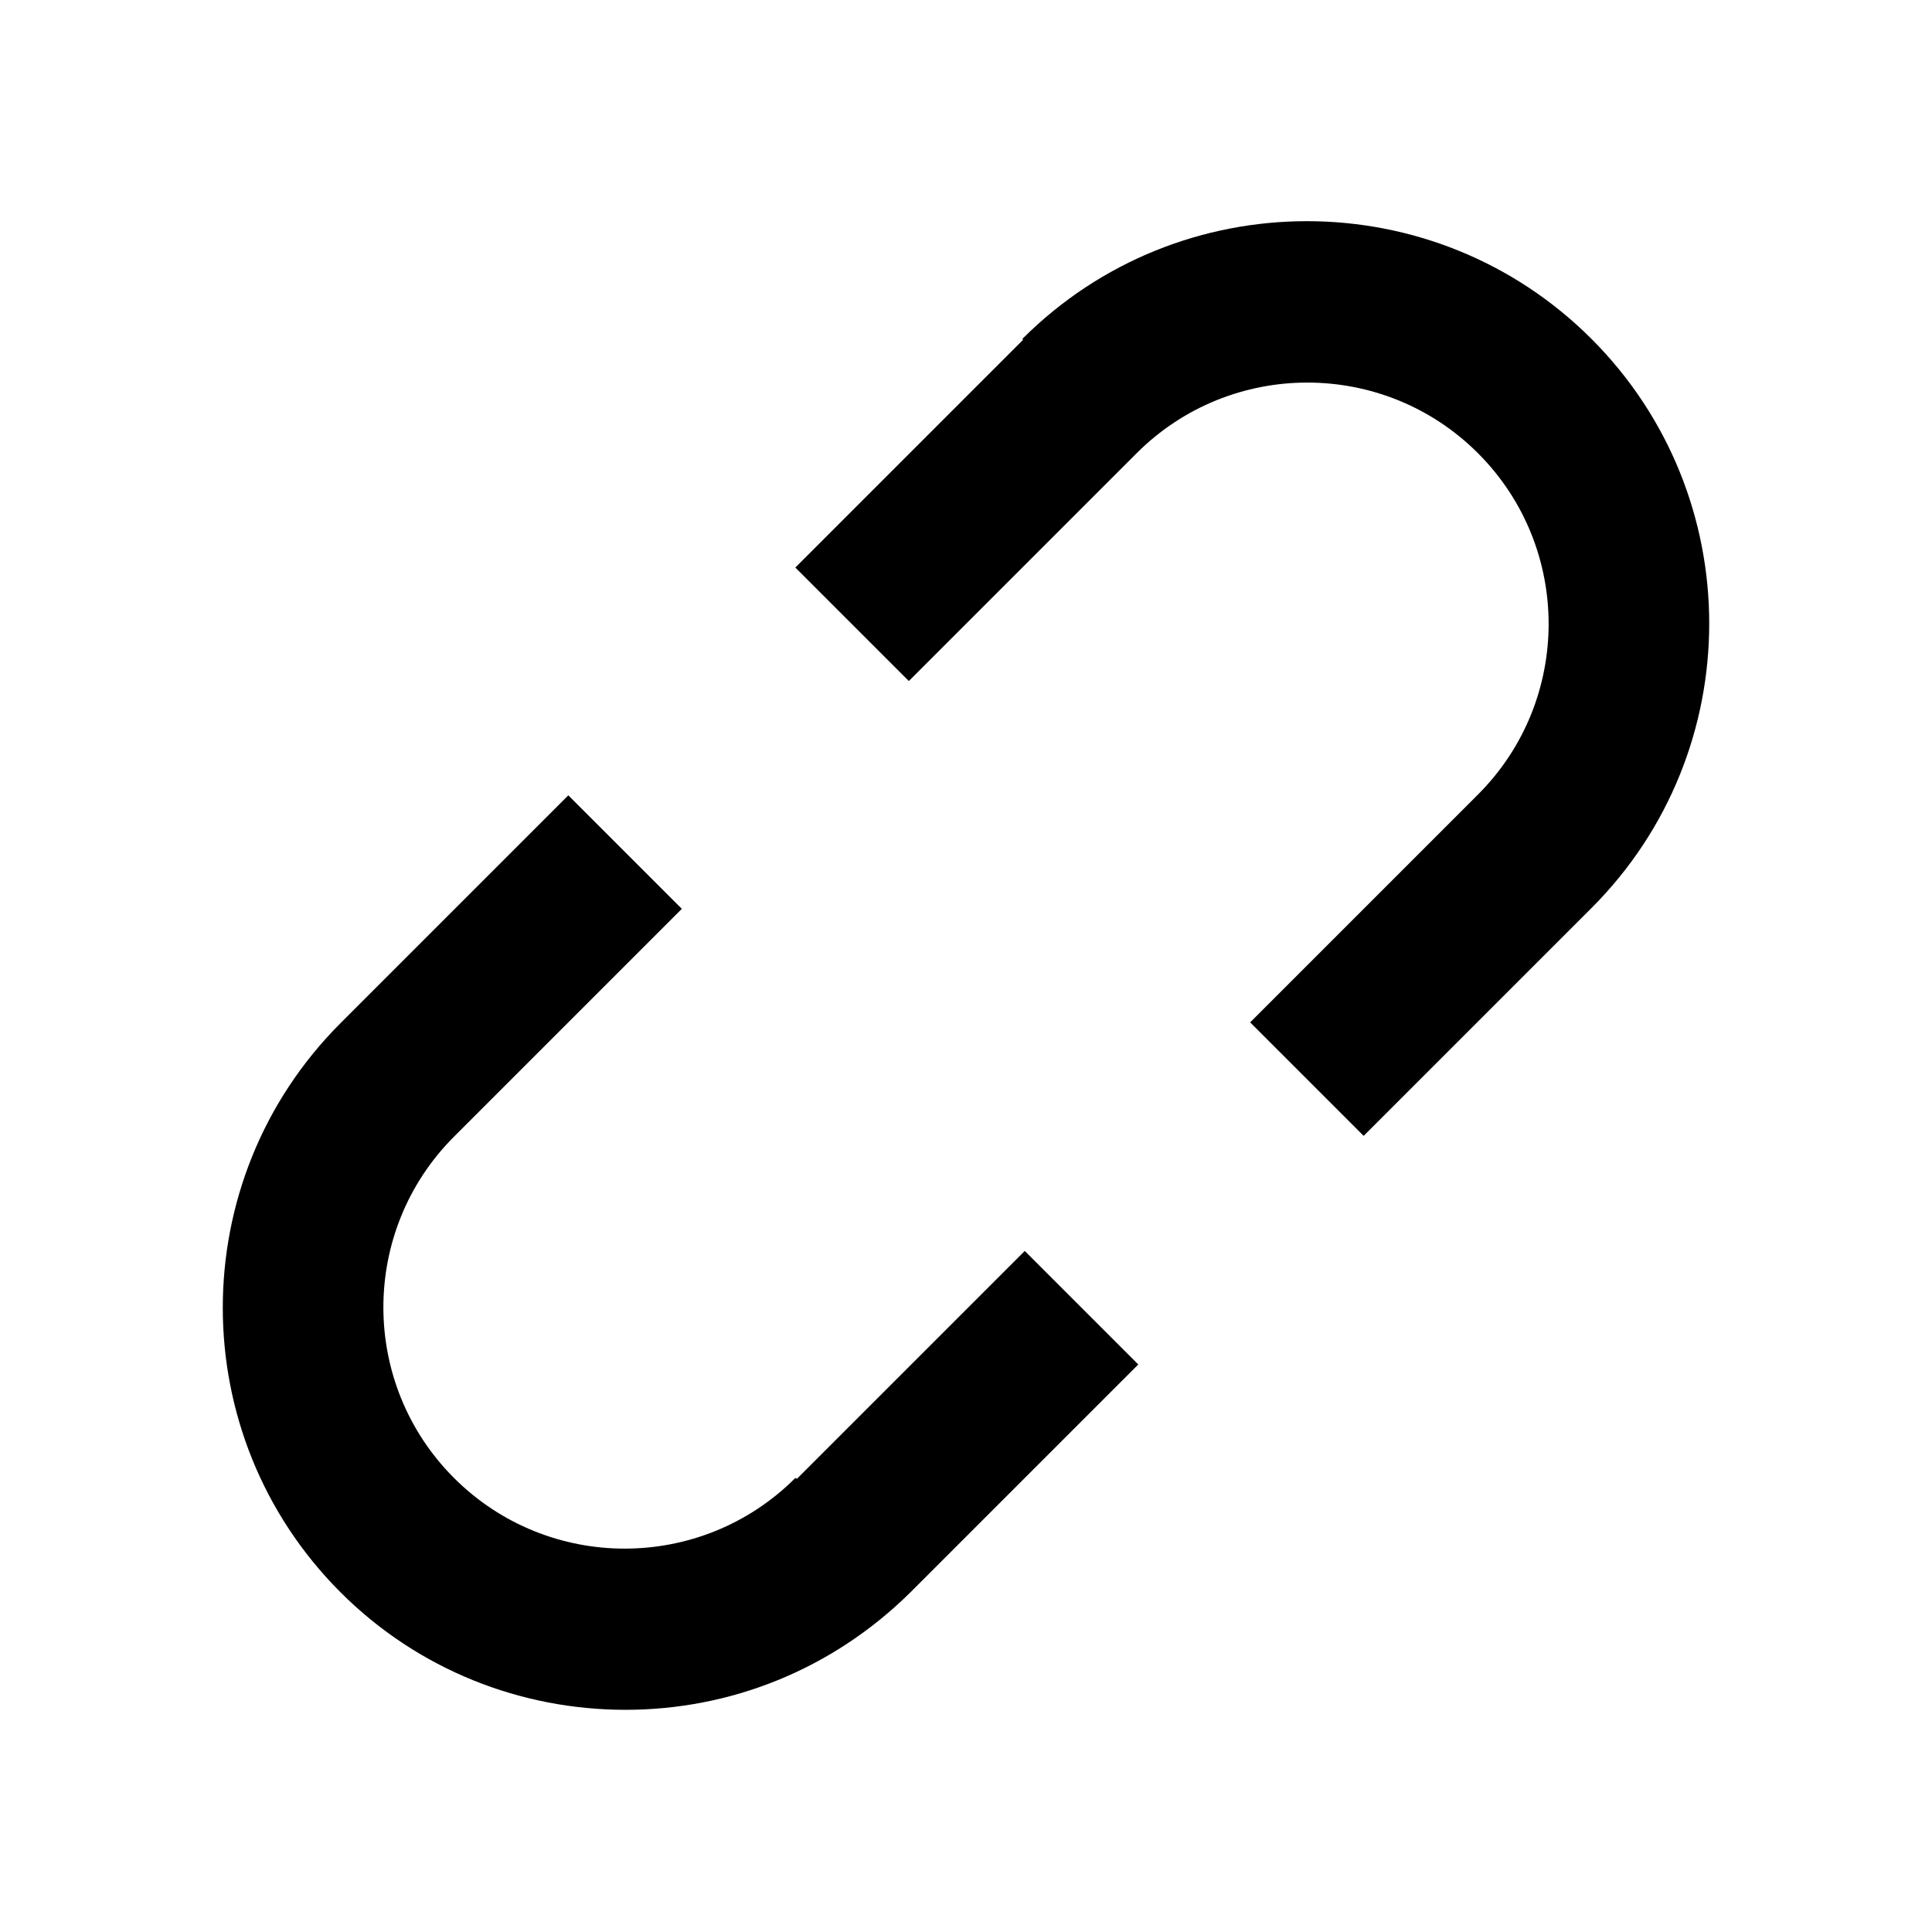 <svg width="24" height="24" fill="currentColor" viewBox="0 0 24 24" transform="" id="injected-svg"><!--Boxicons v3.0 https://boxicons.com | License  https://docs.boxicons.com/free--><path class="b" d="m9.88,18.36c-1.17,1.17-3.07,1.17-4.24,0-1.17-1.17-1.17-3.07,0-4.24l2.83-2.83-1.41-1.41-2.83,2.83c-1.95,1.95-1.95,5.12,0,7.07.97.97,2.25,1.46,3.54,1.46s2.56-.49,3.54-1.46l2.83-2.83-1.41-1.41-2.83,2.83Z"></path><path class="b" d="m12.71,4.22l-2.83,2.83,1.41,1.41,2.83-2.83c1.17-1.17,3.07-1.17,4.24,0,1.17,1.17,1.17,3.07,0,4.24l-2.83,2.83,1.41,1.41,2.83-2.83c1.95-1.95,1.95-5.12,0-7.07-1.95-1.95-5.12-1.95-7.07,0Z"></path></svg>